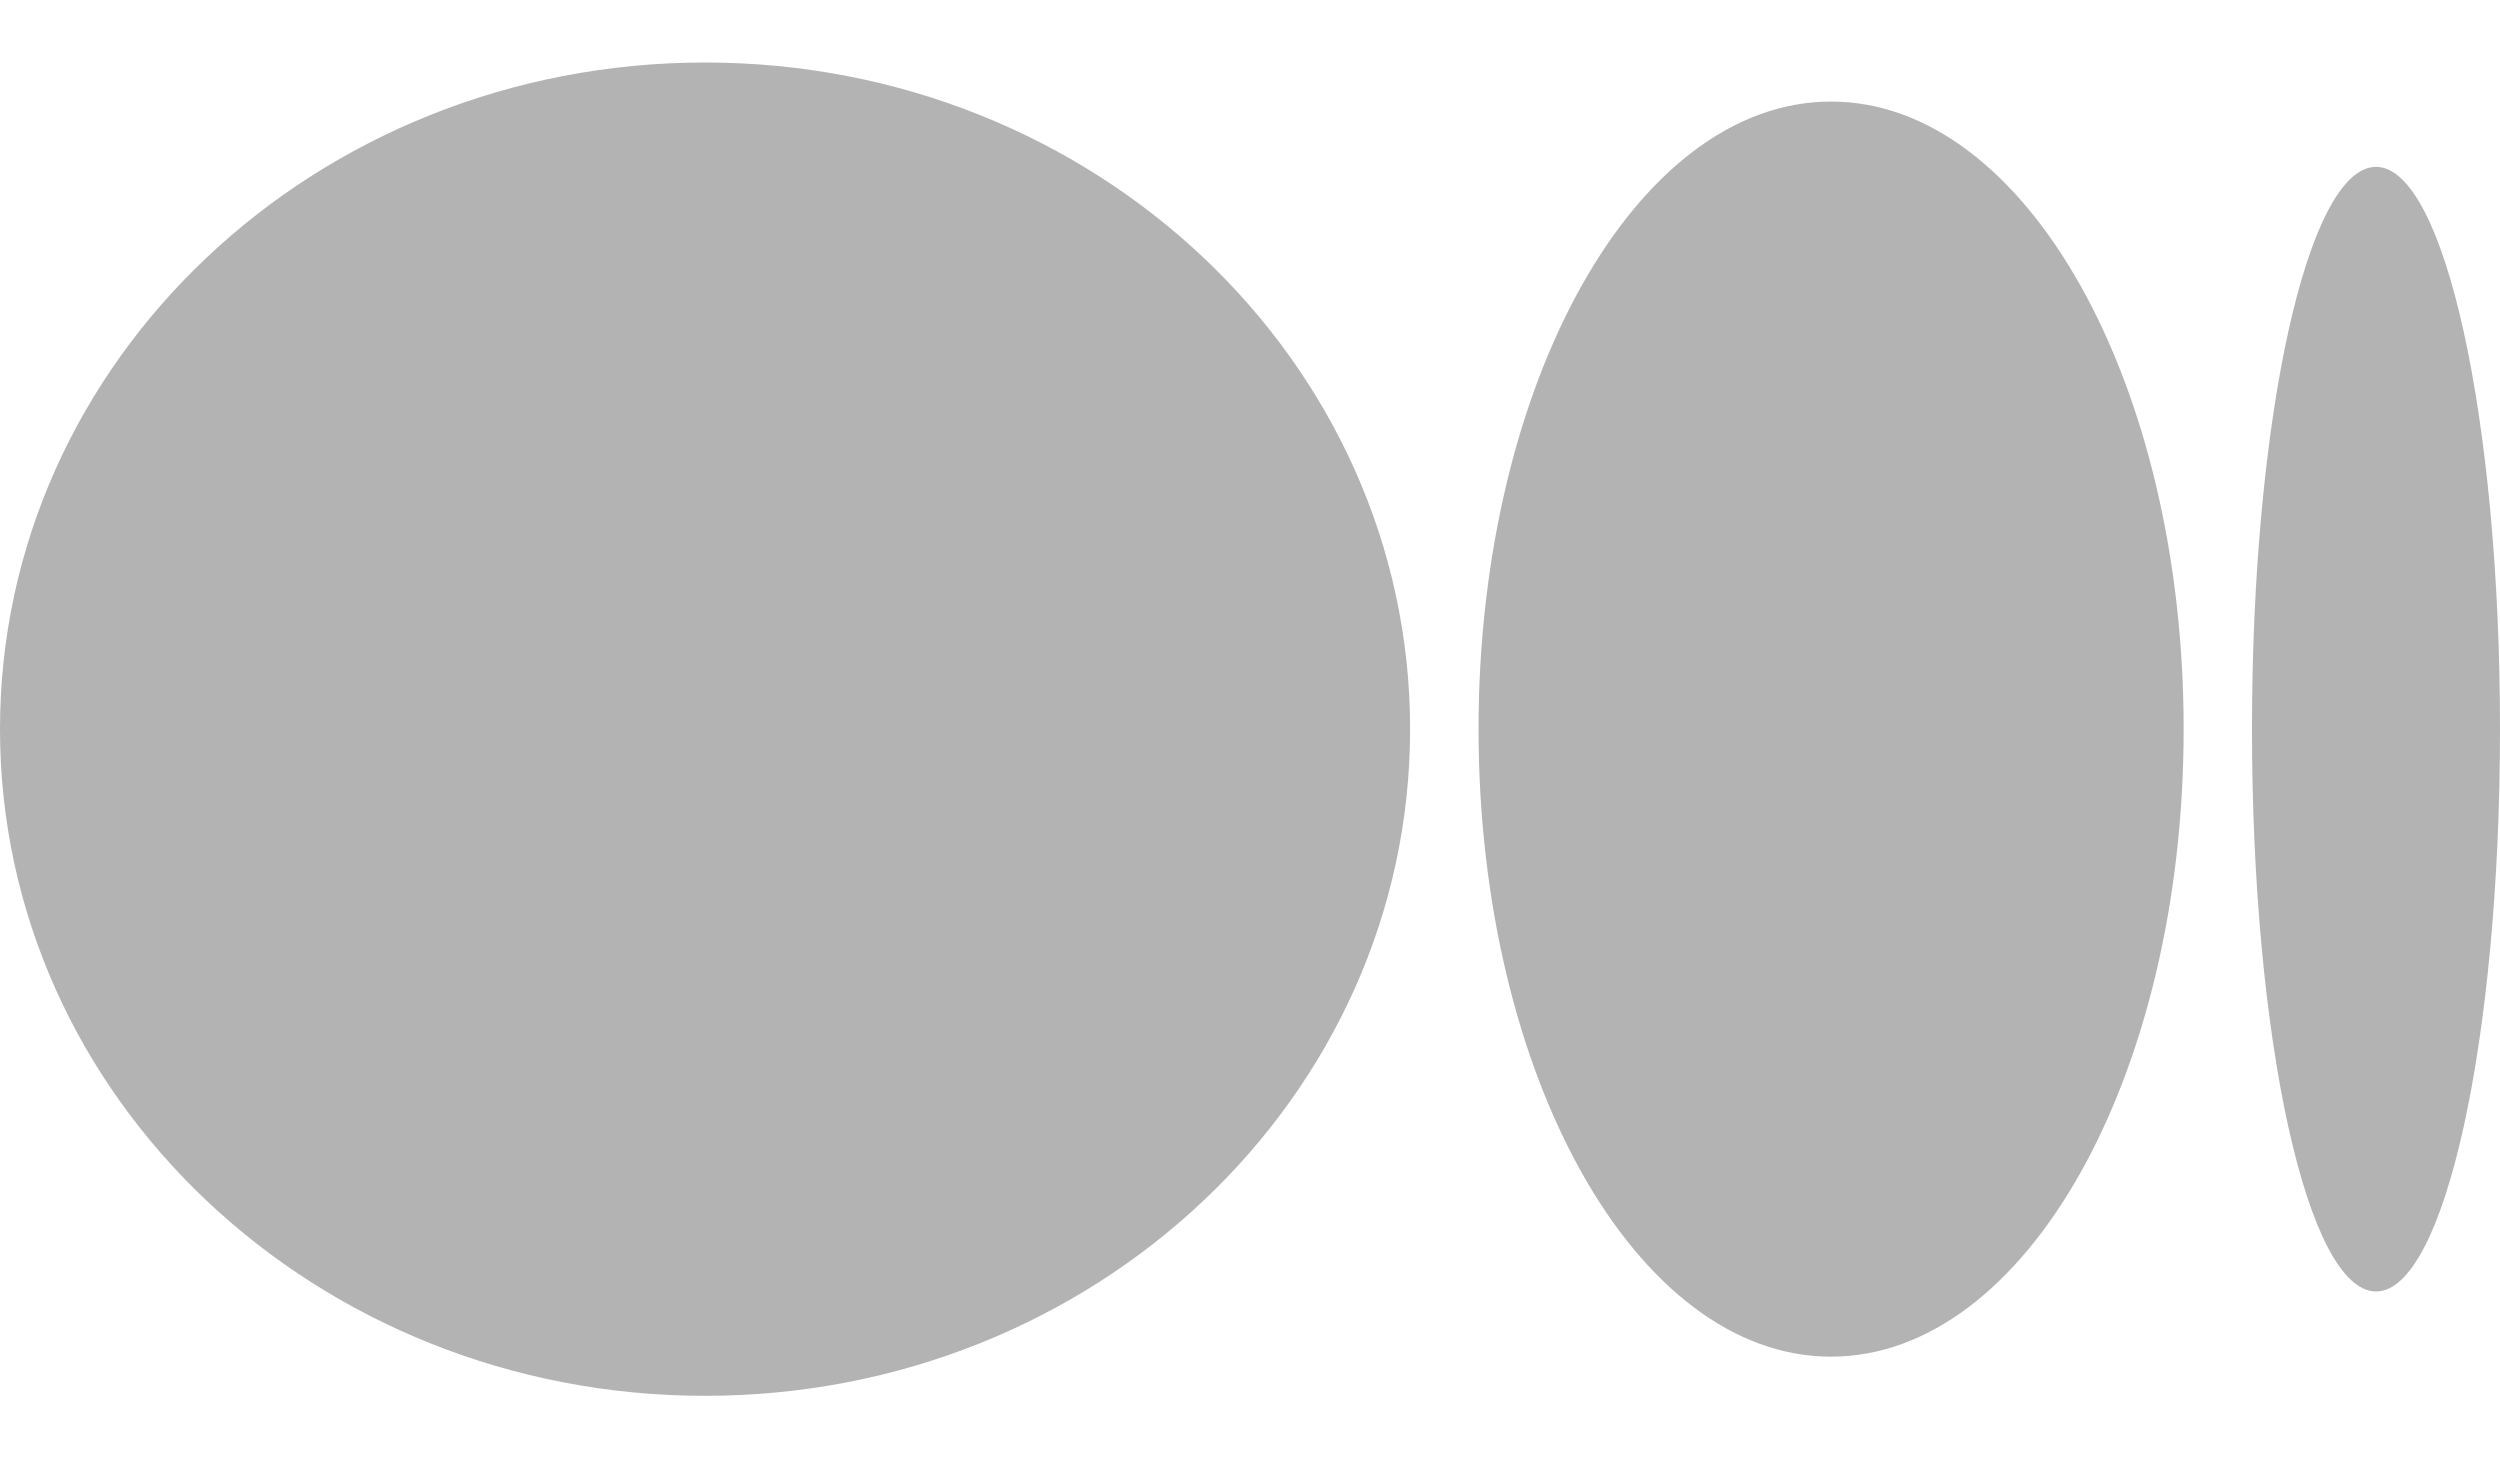 <svg width="24" height="14" viewBox="0 0 24 14" fill="none" xmlns="http://www.w3.org/2000/svg">
<path id="&#229;&#189;&#162;&#231;&#138;&#182;" d="M13.537 7C13.537 10.534 10.507 13.4 6.769 13.4C3.03 13.4 0 10.535 0 7C0 3.464 3.03 0.6 6.769 0.6C10.507 0.6 13.537 3.465 13.537 7ZM20.963 7C20.963 10.327 19.448 13.024 17.578 13.024C15.709 13.024 14.194 10.326 14.194 7C14.194 3.673 15.709 0.975 17.578 0.975C19.448 0.975 20.963 3.673 20.963 7ZM24 7C24 9.981 23.467 12.398 22.81 12.398C22.152 12.398 21.619 9.98 21.619 7C21.619 4.02 22.152 1.602 22.81 1.602C23.467 1.602 24 4.019 24 7Z" fill="black" fill-opacity="0.3"/>
</svg>

